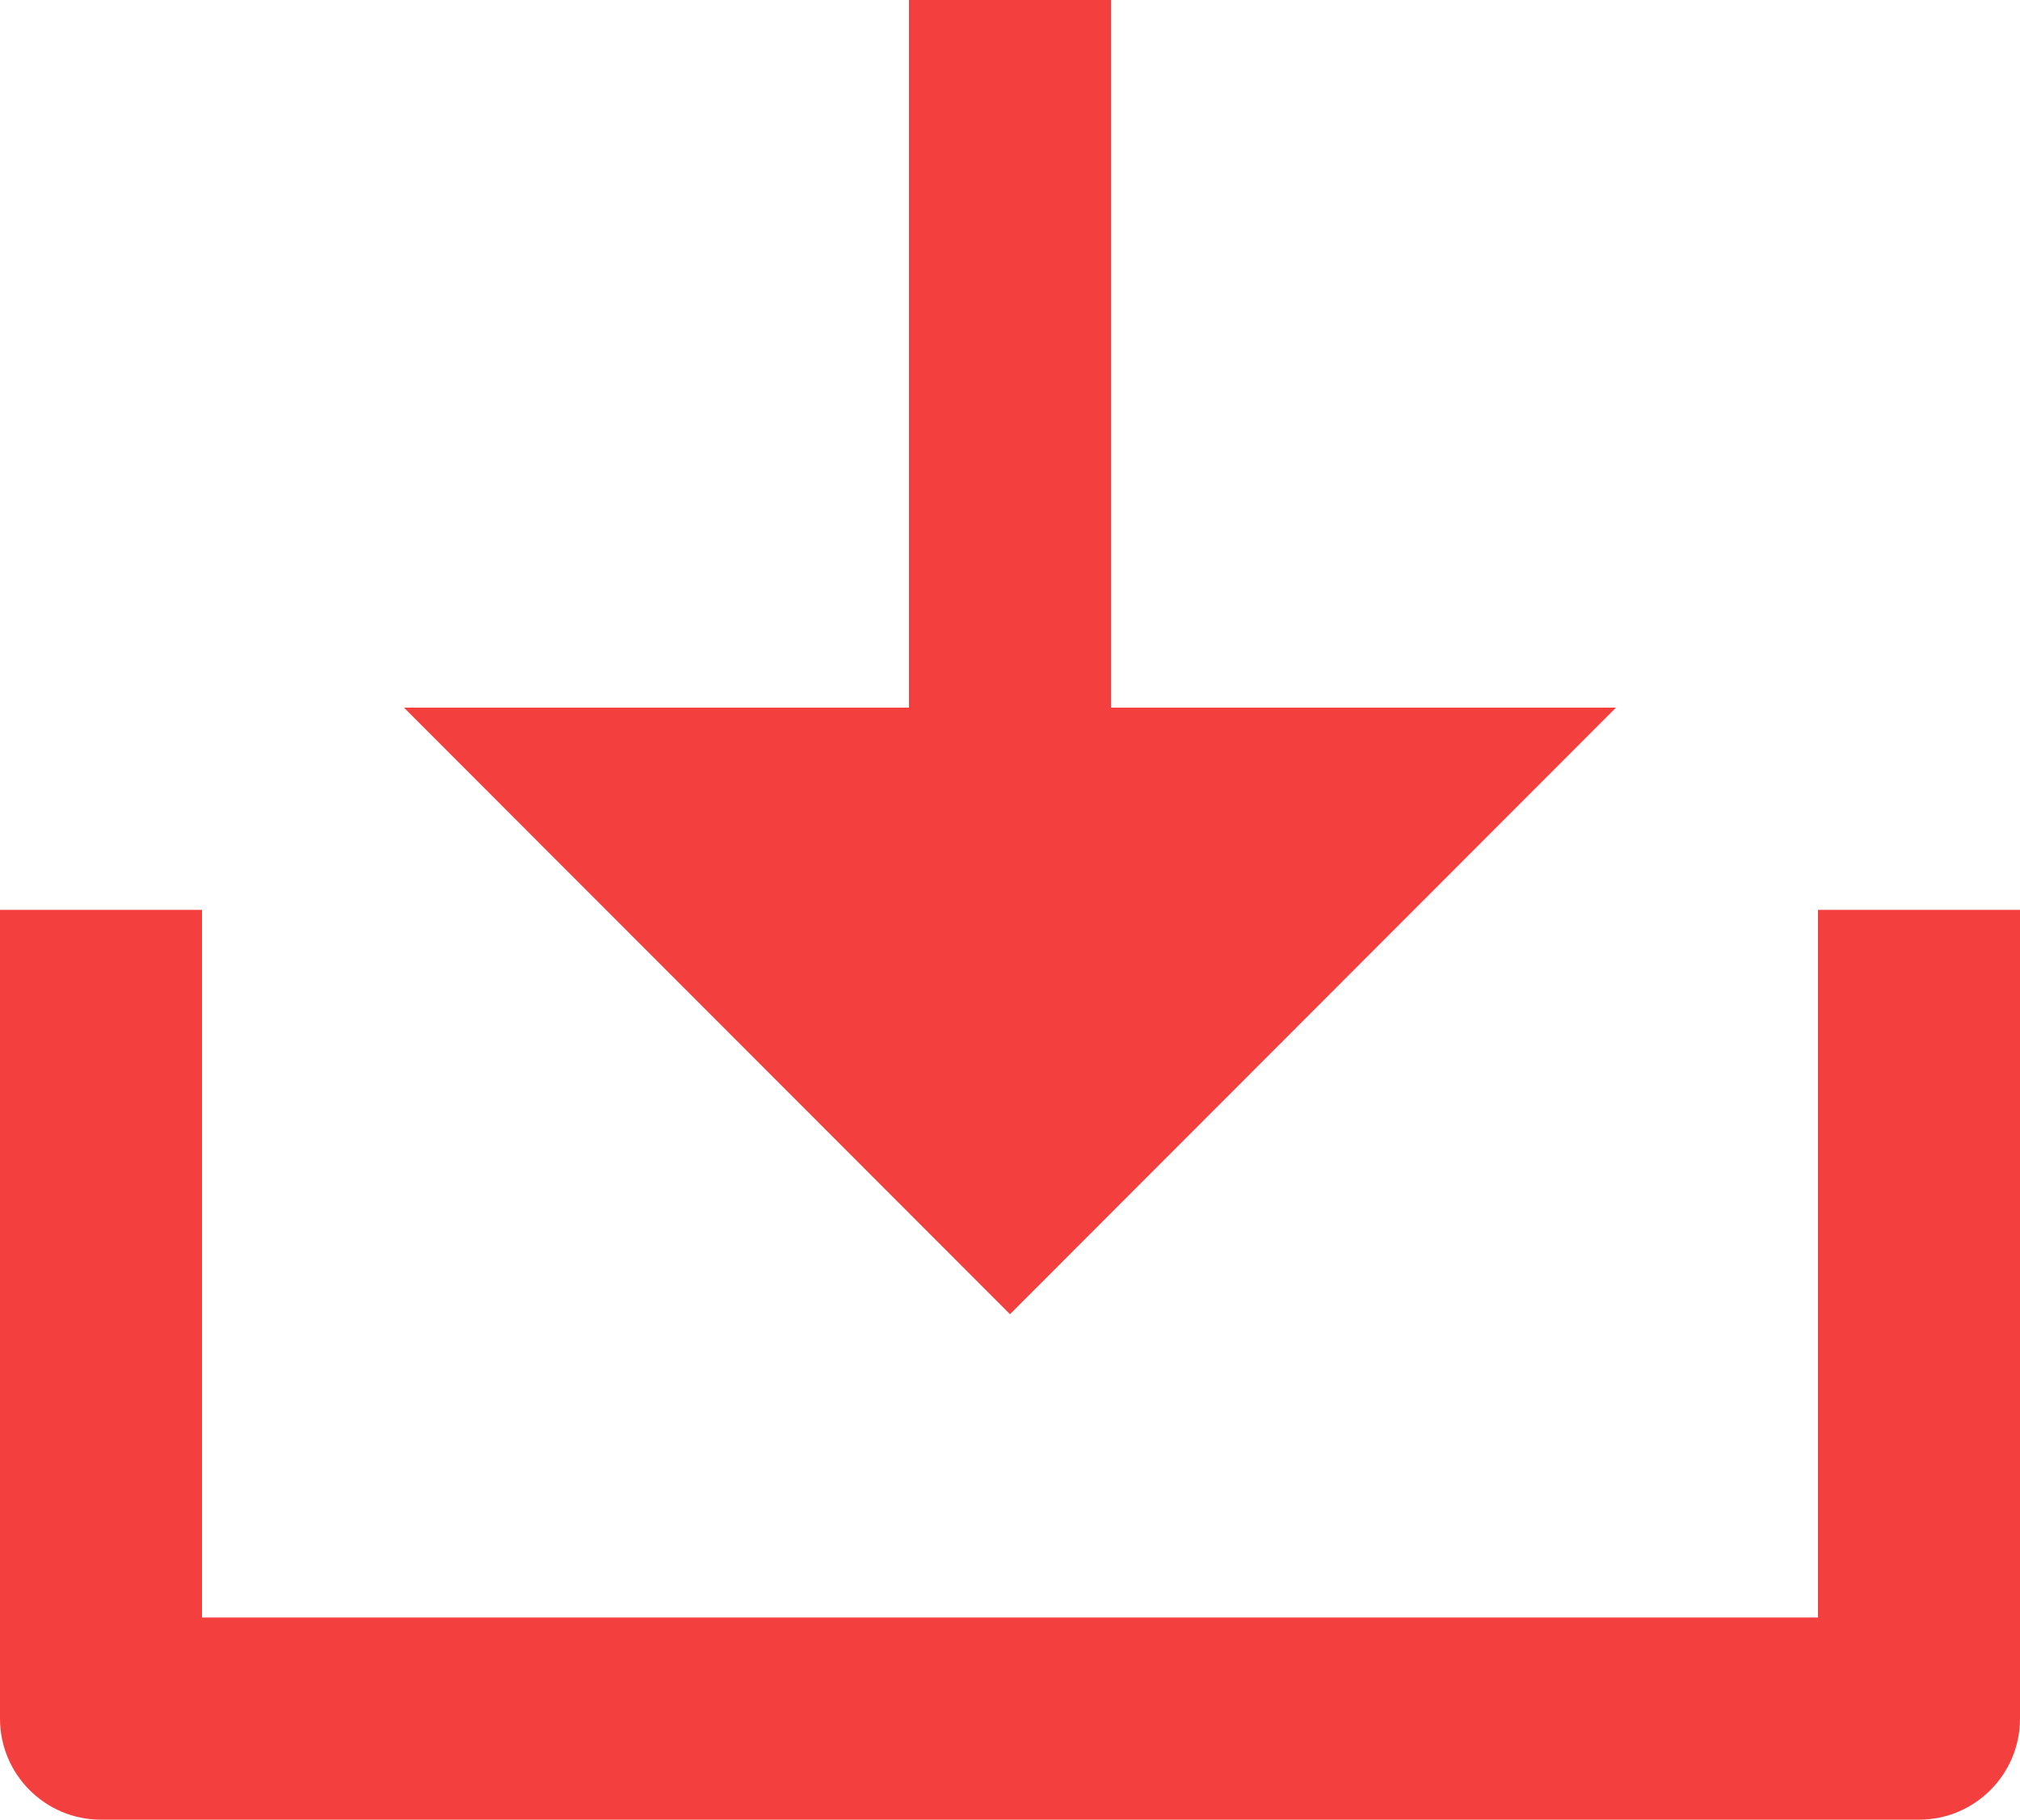 <svg width="192" height="173" viewBox="0 0 192 173" fill="none" xmlns="http://www.w3.org/2000/svg">
<path d="M105.6 67.278H153.6L96 124.944L38.4 67.278H86.4V0H105.6V67.278ZM19.2 153.778H172.8V86.5H192V163.389C192 168.697 187.702 173 182.4 173H9.6C4.298 173 0 168.697 0 163.389V86.5H19.2V153.778Z" fill="#F43F3F"/>
</svg>
